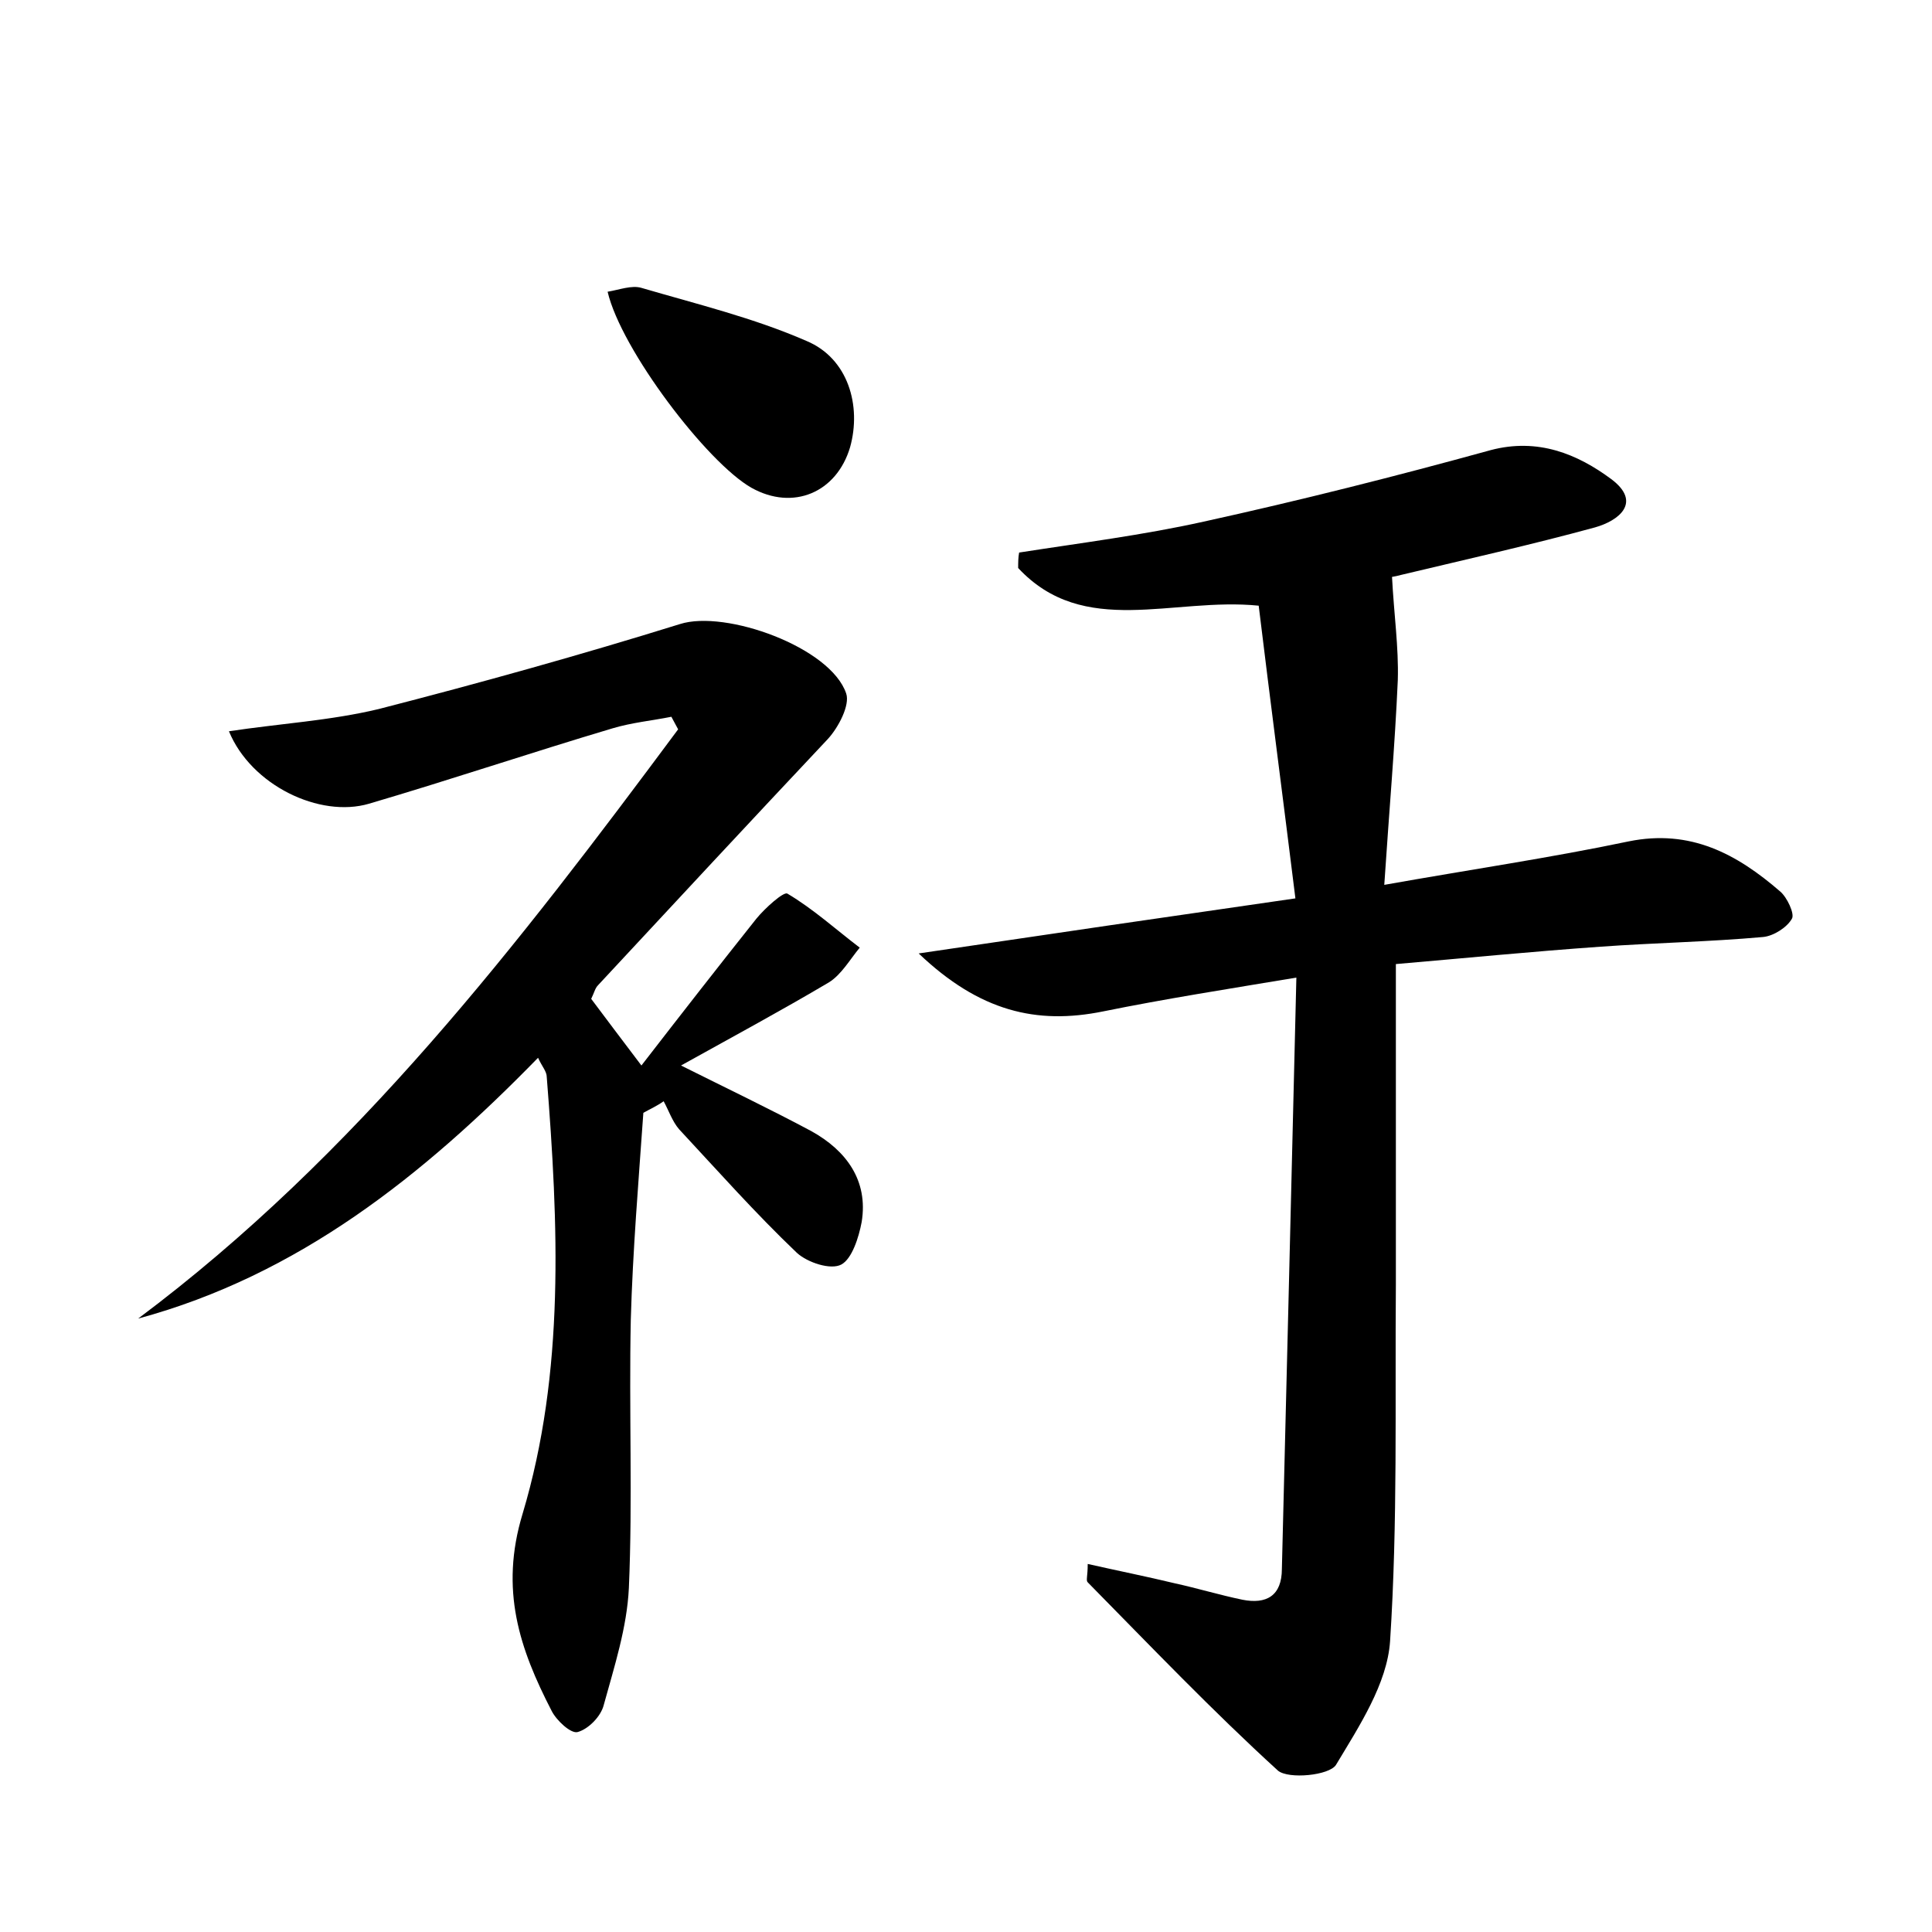 <?xml version="1.0" encoding="utf-8"?>
<!-- Generator: Adobe Illustrator 22.0.0, SVG Export Plug-In . SVG Version: 6.00 Build 0)  -->
<svg version="1.1" id="图层_1" xmlns="http://www.w3.org/2000/svg" xmlns:xlink="http://www.w3.org/1999/xlink" x="0px" y="0px"
	 viewBox="0 0 200 200" style="enable-background:new 0 0 200 200;" xml:space="preserve">
<style type="text/css">
	.st0{fill:#FFFFFF;}
</style>
<g>
	
	<path d="M134.1,93c-1.3-10.5-2.6-20.4-3.8-30.3c-8.9-0.9-18.1,3.4-24.9-3.9c0-0.5,0-1.1,0.1-1.6c6.4-1,12.8-1.8,19.1-3.2
		c10-2.2,19.9-4.7,29.7-7.4c4.9-1.3,9,0.4,12.5,3c3.2,2.4,0.8,4.3-1.7,5c-6.6,1.8-13.3,3.3-20,4.9c-0.7,0.2-1.5,0.3-1,0.2
		c0.2,3.9,0.7,7.3,0.6,10.7c-0.3,6.8-0.9,13.6-1.4,21.2c9-1.6,17.2-2.8,25.3-4.5c6.4-1.3,11.2,1.3,15.7,5.2c0.7,0.6,1.5,2.3,1.2,2.8
		c-0.5,0.9-1.9,1.8-3,1.9c-5.6,0.5-11.2,0.6-16.8,1c-7.1,0.5-14.2,1.2-21.2,1.8c0,11.5,0,22.3,0,33.2c-0.1,12.3,0.2,24.6-0.6,36.9
		c-0.3,4.4-3.2,8.8-5.6,12.8c-0.7,1.1-4.9,1.5-6,0.6c-6.8-6.2-13.2-12.9-19.7-19.5c-0.2-0.2,0-0.6,0-1.9c3.1,0.7,6.1,1.3,9,2
		c2.3,0.5,4.6,1.2,7,1.7c2.5,0.5,4.1-0.4,4.1-3.2c0.5-20.1,1-40.3,1.5-61.2c-7.2,1.2-13.6,2.2-20,3.5c-6.9,1.4-12.8,0-19.1-6
		C108.6,96.7,120.9,94.9,134.1,93z"/>
	<path d="M66.6,115.2c-0.5,7.1-1.1,14.3-1.3,21.4c-0.2,9.3,0.2,18.6-0.2,27.8c-0.2,4.1-1.5,8.1-2.6,12.1c-0.3,1.2-1.6,2.5-2.7,2.8
		c-0.7,0.2-2.2-1.2-2.7-2.2c-3.3-6.4-5.4-12.5-3-20.4c4.4-14.7,3.7-30,2.5-45.2c0-0.6-0.5-1.1-0.9-2c-11.9,12.2-24.8,22.5-41.4,27
		c22.6-16.9,39.4-38.8,55.9-61c-0.2-0.4-0.5-0.9-0.7-1.3c-2,0.4-4.1,0.6-6.1,1.2c-8.4,2.5-16.7,5.3-25.2,7.8
		c-5.1,1.5-12.2-1.9-14.5-7.5c5.3-0.8,10.5-1.1,15.5-2.3c10.5-2.7,20.9-5.6,31.2-8.8c4.7-1.5,15.6,2.4,17.2,7.2
		c0.4,1.2-0.8,3.5-1.9,4.7C77.7,85,69.8,93.5,61.9,102c-0.3,0.3-0.4,0.8-0.7,1.4c1.5,2,3,4,5.2,6.9c4.1-5.3,8-10.3,11.9-15.2
		c0.9-1.1,2.8-2.8,3.2-2.6c2.7,1.6,5,3.7,7.5,5.6c-1,1.2-1.9,2.8-3.2,3.6c-4.9,2.9-9.9,5.6-15.3,8.6c4.8,2.4,9.2,4.5,13.5,6.8
		c3.6,2,5.9,5.1,5.2,9.4c-0.3,1.6-1,3.8-2.1,4.4c-1.1,0.6-3.5-0.2-4.6-1.2c-4.3-4.1-8.2-8.5-12.2-12.8c-0.7-0.8-1.1-2-1.6-2.9
		C68,114.5,67.3,114.8,66.6,115.2z"/>
	<path d="M62.9,30.2c1.2-0.2,2.5-0.7,3.5-0.4c5.8,1.7,11.6,3.1,17.1,5.5c4.3,1.8,5.7,6.7,4.5,11c-1.4,4.7-5.9,6.6-10.2,4.2
		C73.2,47.9,64.3,36.2,62.9,30.2z"/>
</g>
</svg>
